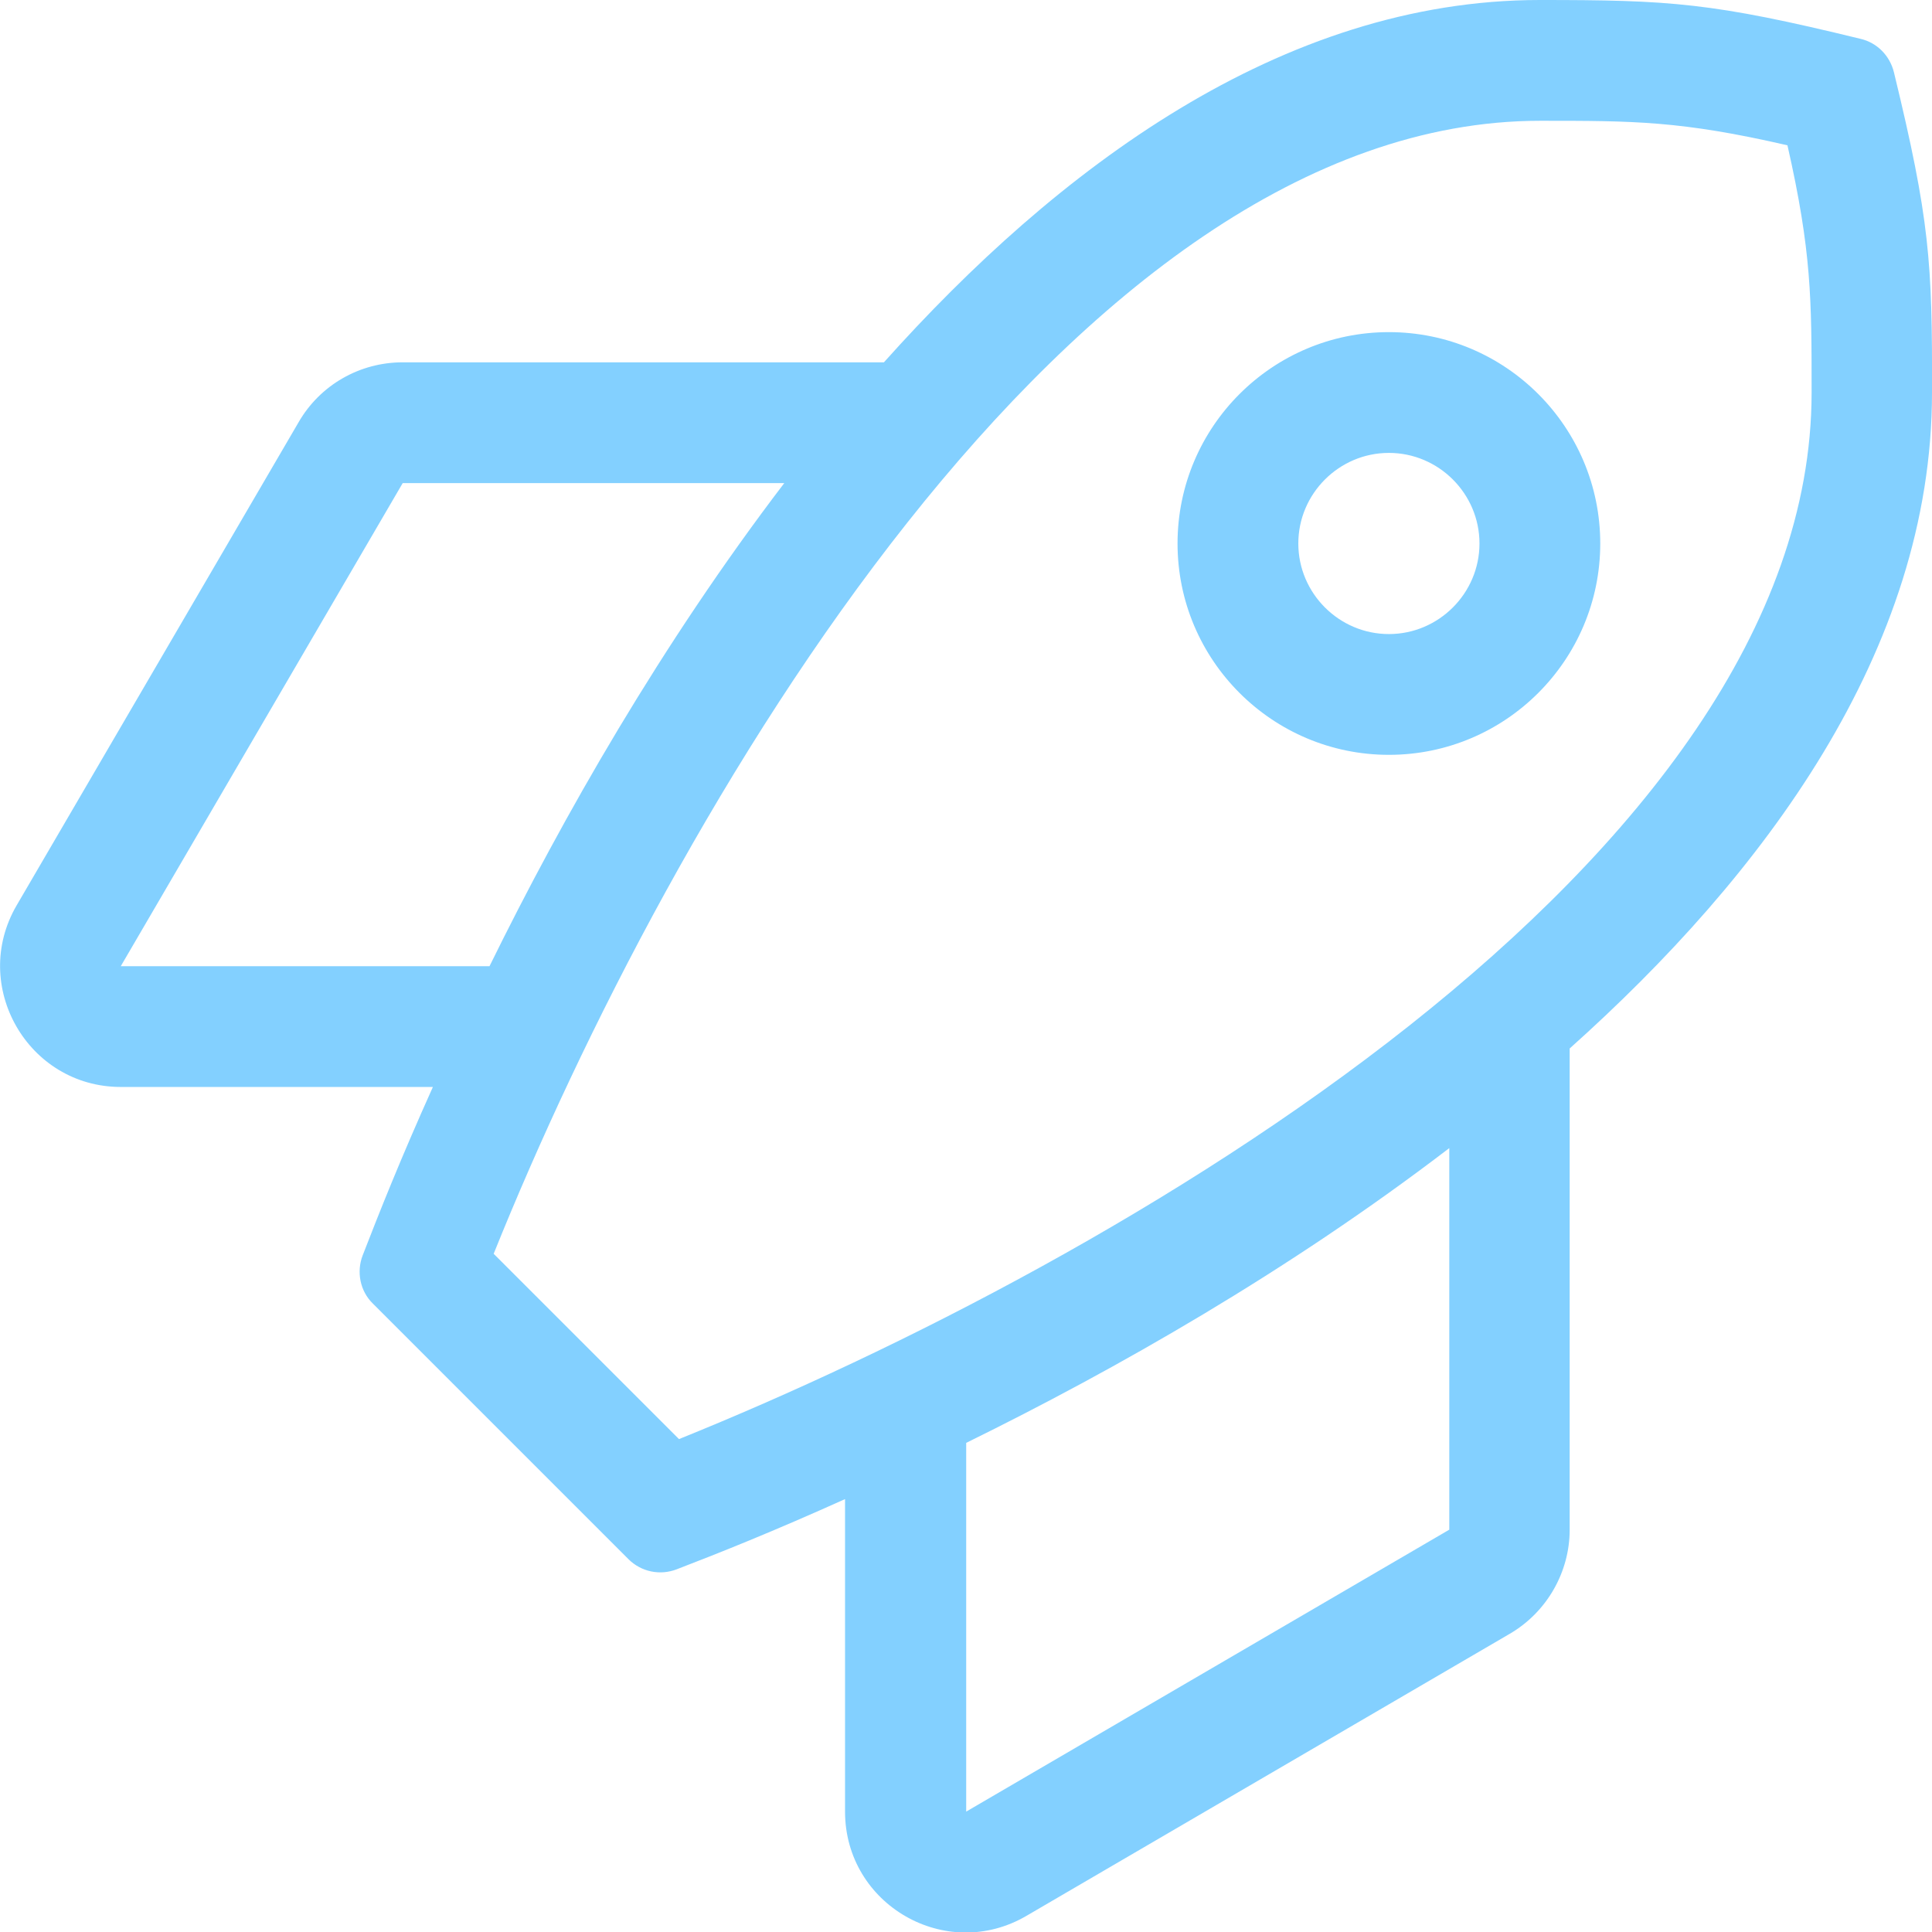 <svg enable-background="new 0 0 511.9 512" viewBox="0 0 511.9 512" xmlns="http://www.w3.org/2000/svg"><path d="m501.8 19.1c-1.1-4.4-4.5-7.8-8.8-8.8-39.3-9.6-50.5-10.3-85-10.3-68.6 0-128.1 44.9-173.8 96h-127.5c-11.4 0-21.9 6-27.6 15.9l-74.7 128c-12.4 21.3 3 48.1 27.6 48.1h82.7c-8.6 19.1-14.3 33.5-18.6 44.6-1.7 4.4-.7 9.5 2.7 12.8l67.7 67.7c3.4 3.4 8.4 4.4 12.8 2.7 11.2-4.3 25.5-10 44.6-18.6v82.8c0 24.7 26.8 40.1 48.1 27.6l128-74.7c9.8-5.7 15.9-16.3 15.9-27.6v-127.5c51.1-45.7 96-105.2 96-173.8.1-34.5-.6-45.8-10.1-84.9zm-469.8 236.9 74.7-128h101.1c-32.5 42.6-58.6 88.3-78.1 128zm224 224v-97.7c39.7-19.5 85.4-45.5 128-78.1v101.1zm-76.1-98.7-49.1-49.1c46.8-116.3 153-300.2 277.3-300.2 24.7 0 37.3 0 65.5 6.5 6.4 28.2 6.4 40.7 6.4 65.5 0 124.3-184.1 230.5-300.1 277.3zm188.1-293.3c-30.9 0-56 25.1-56 56s25.1 56 56 56 56-25.1 56-56-25.1-56-56-56zm0 80c-13.2 0-24-10.8-24-24s10.8-24 24-24 24 10.8 24 24-10.8 24-24 24z" fill="#83d0ff"/></svg>